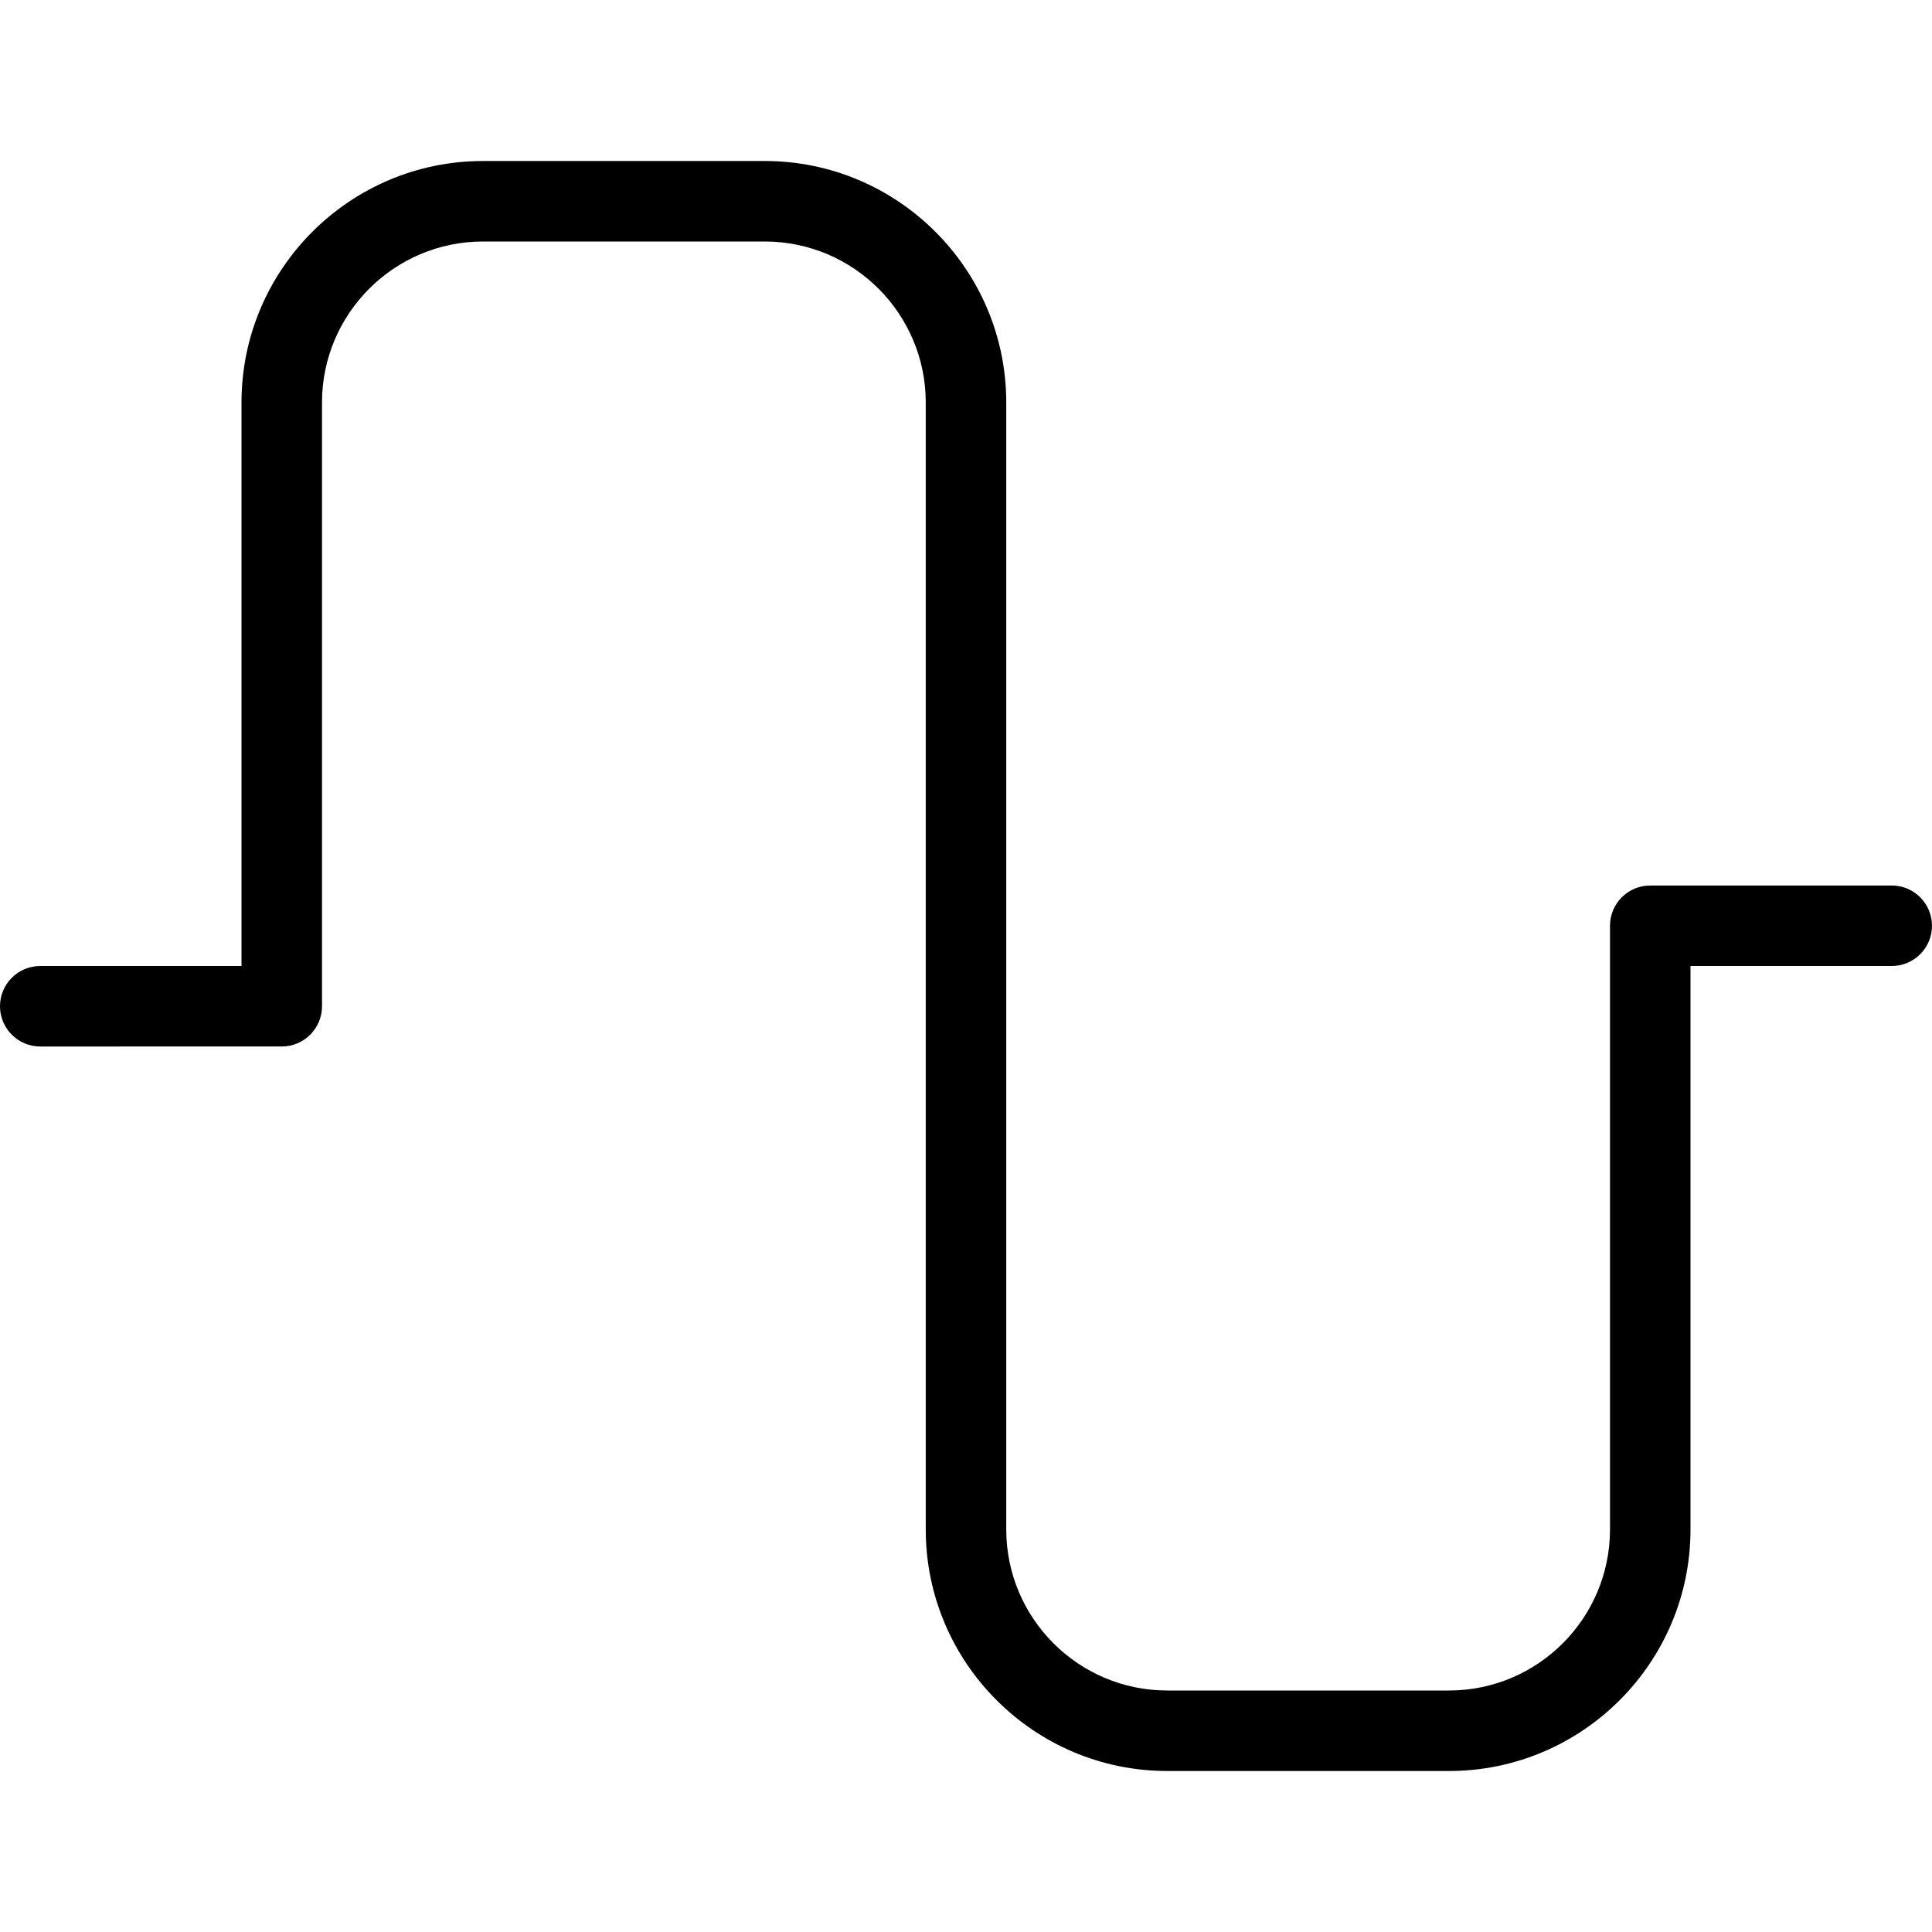 <?xml version="1.0" encoding="UTF-8"?>
<svg xmlns="http://www.w3.org/2000/svg" id="Layer_1" data-name="Layer 1" viewBox="0 0 24 24" width="512" height="512"><path d="m18,22h-3.5c-1.654,0-3-1.346-3-3V5c0-1.103-.897-2-2-2h-3.5c-1.103,0-2,.897-2,2v7.5c0,.276-.224.5-.5.5H.5c-.276,0-.5-.224-.5-.5s.224-.5.5-.5h2.5v-7c0-1.654,1.346-3,3-3h3.5c1.654,0,3,1.346,3,3v14c0,1.103.897,2,2,2h3.5c1.103,0,2-.897,2-2v-7.5c0-.276.224-.5.5-.5h3c.276,0,.5.224.5.5s-.224.5-.5.5h-2.5v7c0,1.654-1.346,3-3,3Z"/></svg>
